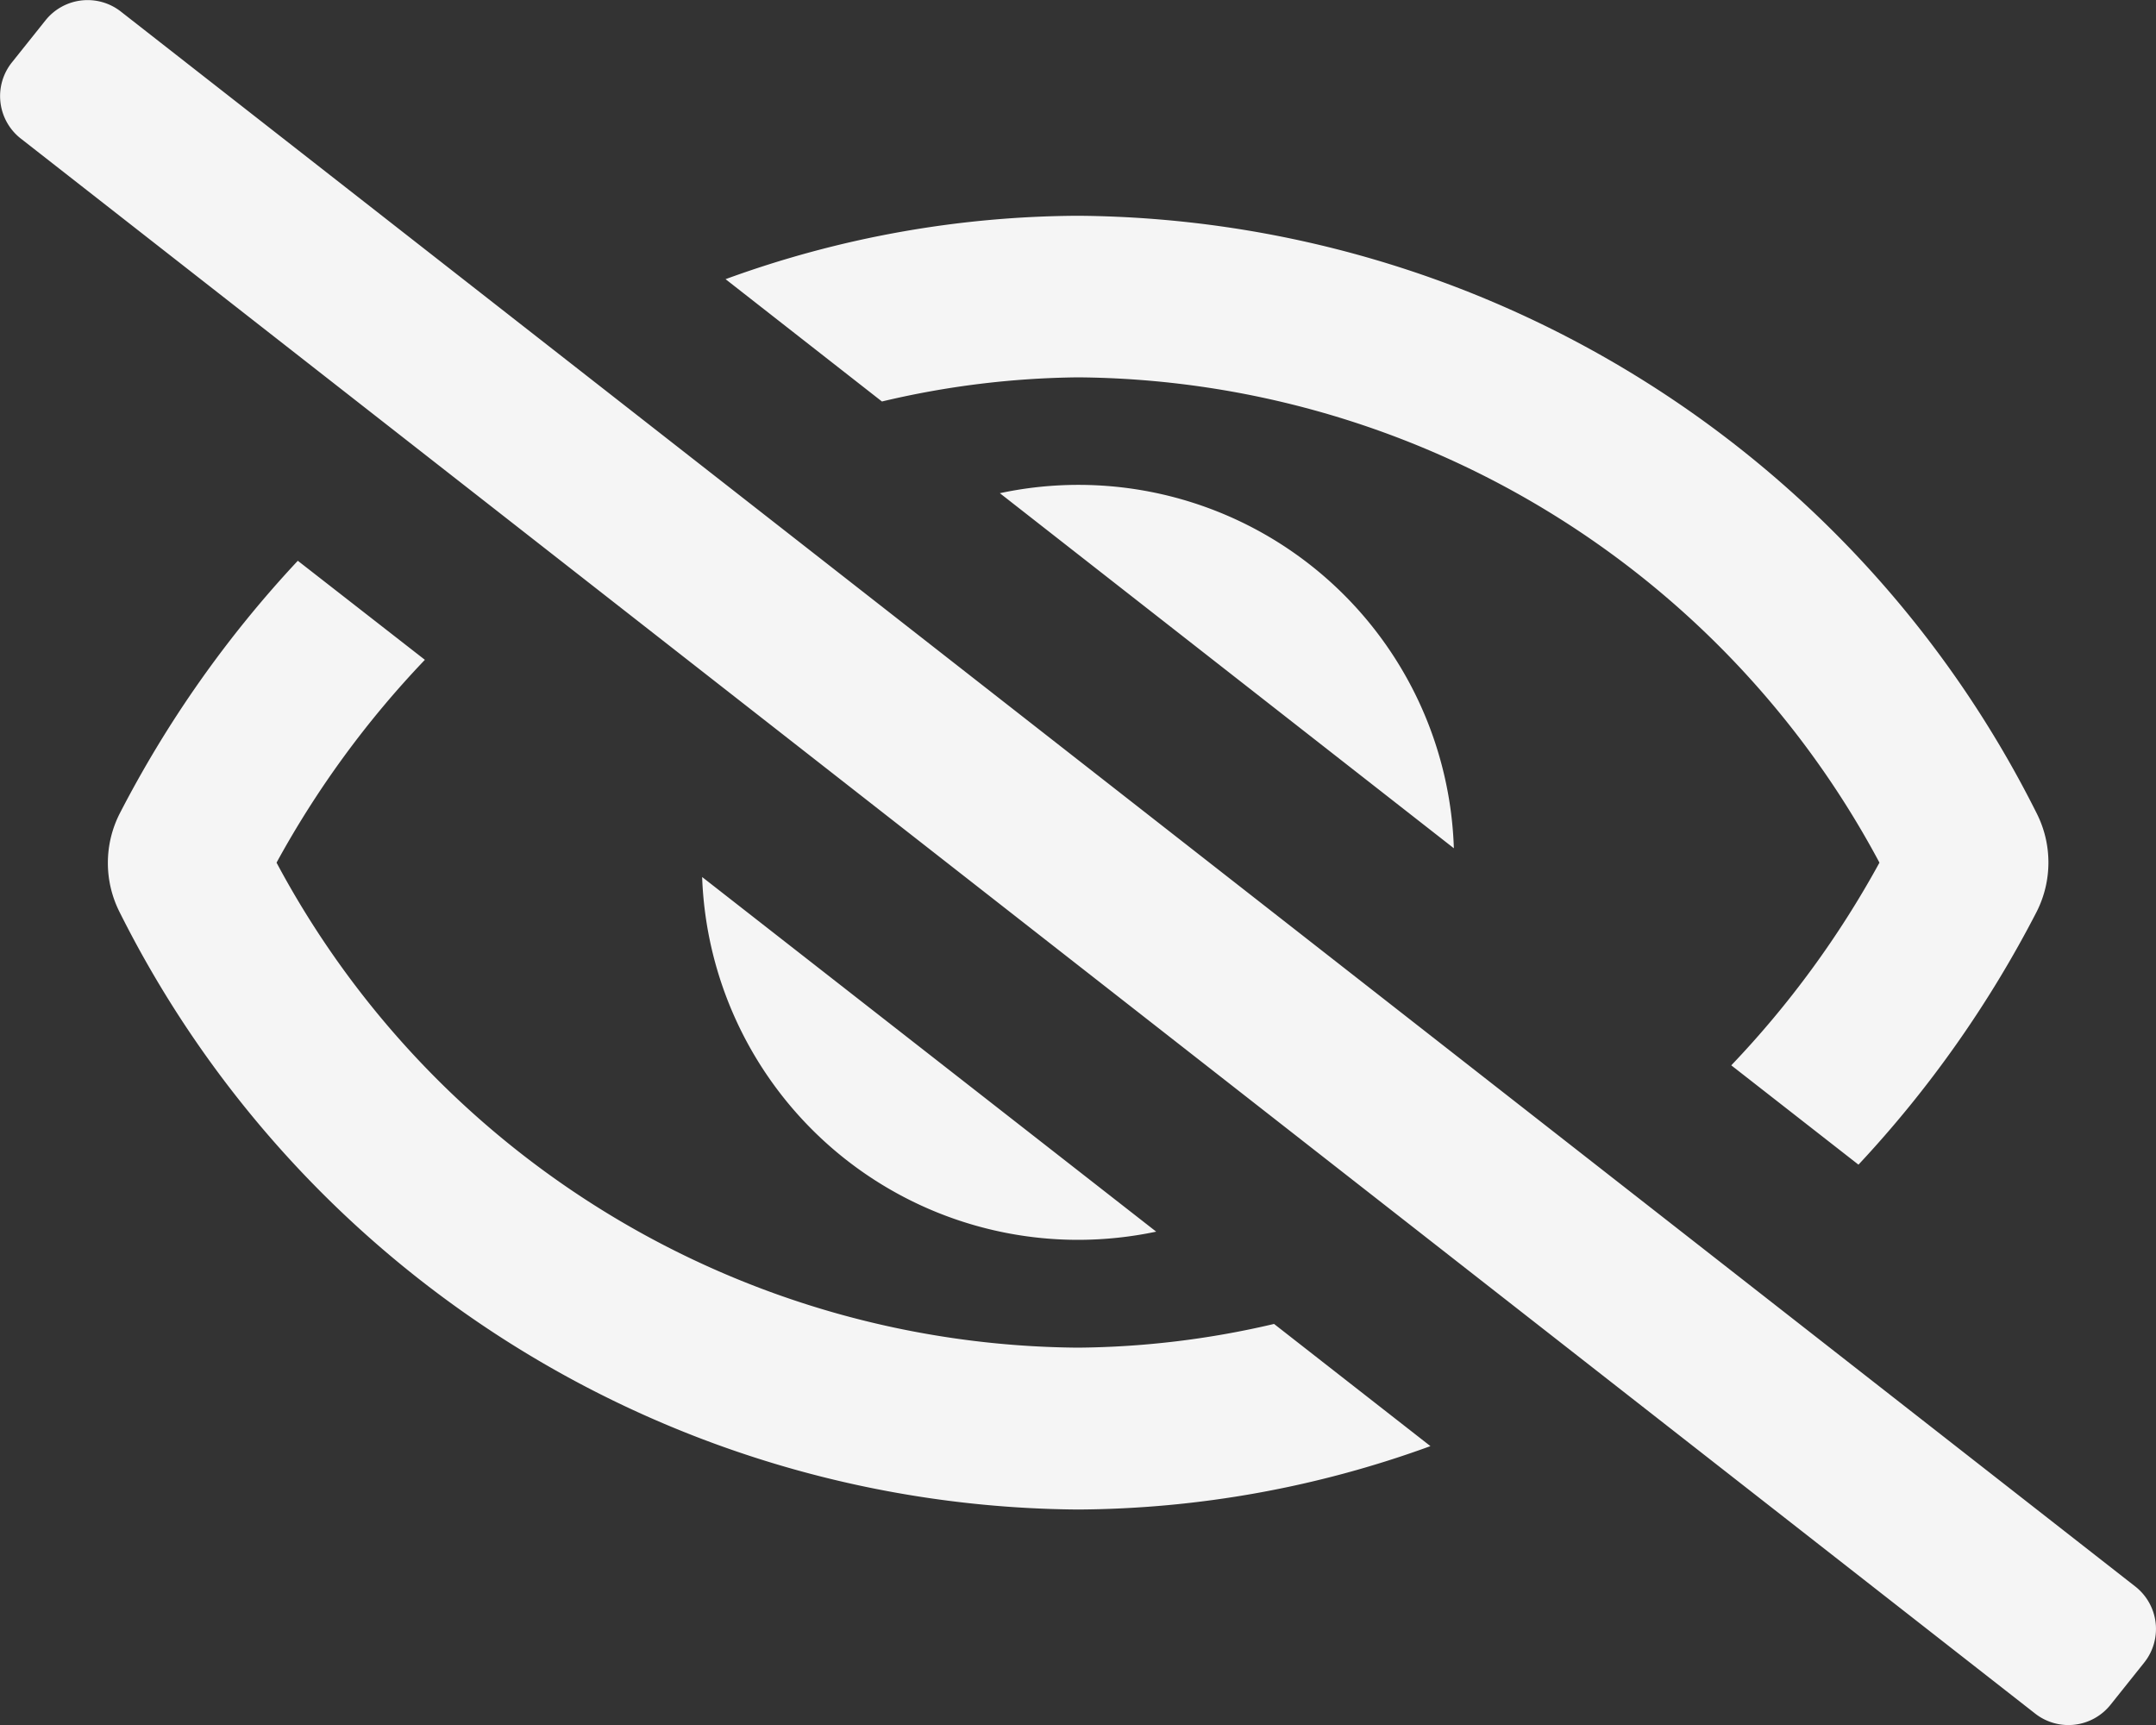 <svg xmlns="http://www.w3.org/2000/svg" width="15" height="12" viewBox="0 0 15 12">
  <rect x="0" y="0" width="15" height="12" fill="#333333" stroke="none"/>
  <path id="eye-slash-regular" d="M14.849,11.038.834.082A.375.375,0,0,0,.307.14L.073.433A.375.375,0,0,0,.131.96L14.146,11.917a.375.375,0,0,0,.527-.058l.234-.293a.375.375,0,0,0-.058-.528Zm-7.9-7.606L10.105,5.9a2.613,2.613,0,0,0-3.159-2.47ZM8.034,8.567,4.875,6.1A2.618,2.618,0,0,0,7.49,8.624,2.648,2.648,0,0,0,8.034,8.567ZM7.49,2.624A6.376,6.376,0,0,1,13.066,6,6.692,6.692,0,0,1,12.035,7.41l.885.691a7.821,7.821,0,0,0,1.24-1.76.758.758,0,0,0,0-.684A7.52,7.52,0,0,0,7.49,1.5a7.235,7.235,0,0,0-2.452.441l1.088.851A6.152,6.152,0,0,1,7.49,2.624Zm0,6.75A6.376,6.376,0,0,1,1.914,6,6.691,6.691,0,0,1,2.946,4.589L2.062,3.9a7.819,7.819,0,0,0-1.24,1.76.758.758,0,0,0,0,.684A7.517,7.517,0,0,0,7.49,10.5a7.264,7.264,0,0,0,2.452-.441l-1.088-.85A6.164,6.164,0,0,1,7.49,9.374Z" transform="translate(0.01 0.001)" fill="#f5f5f5"/>
</svg>
